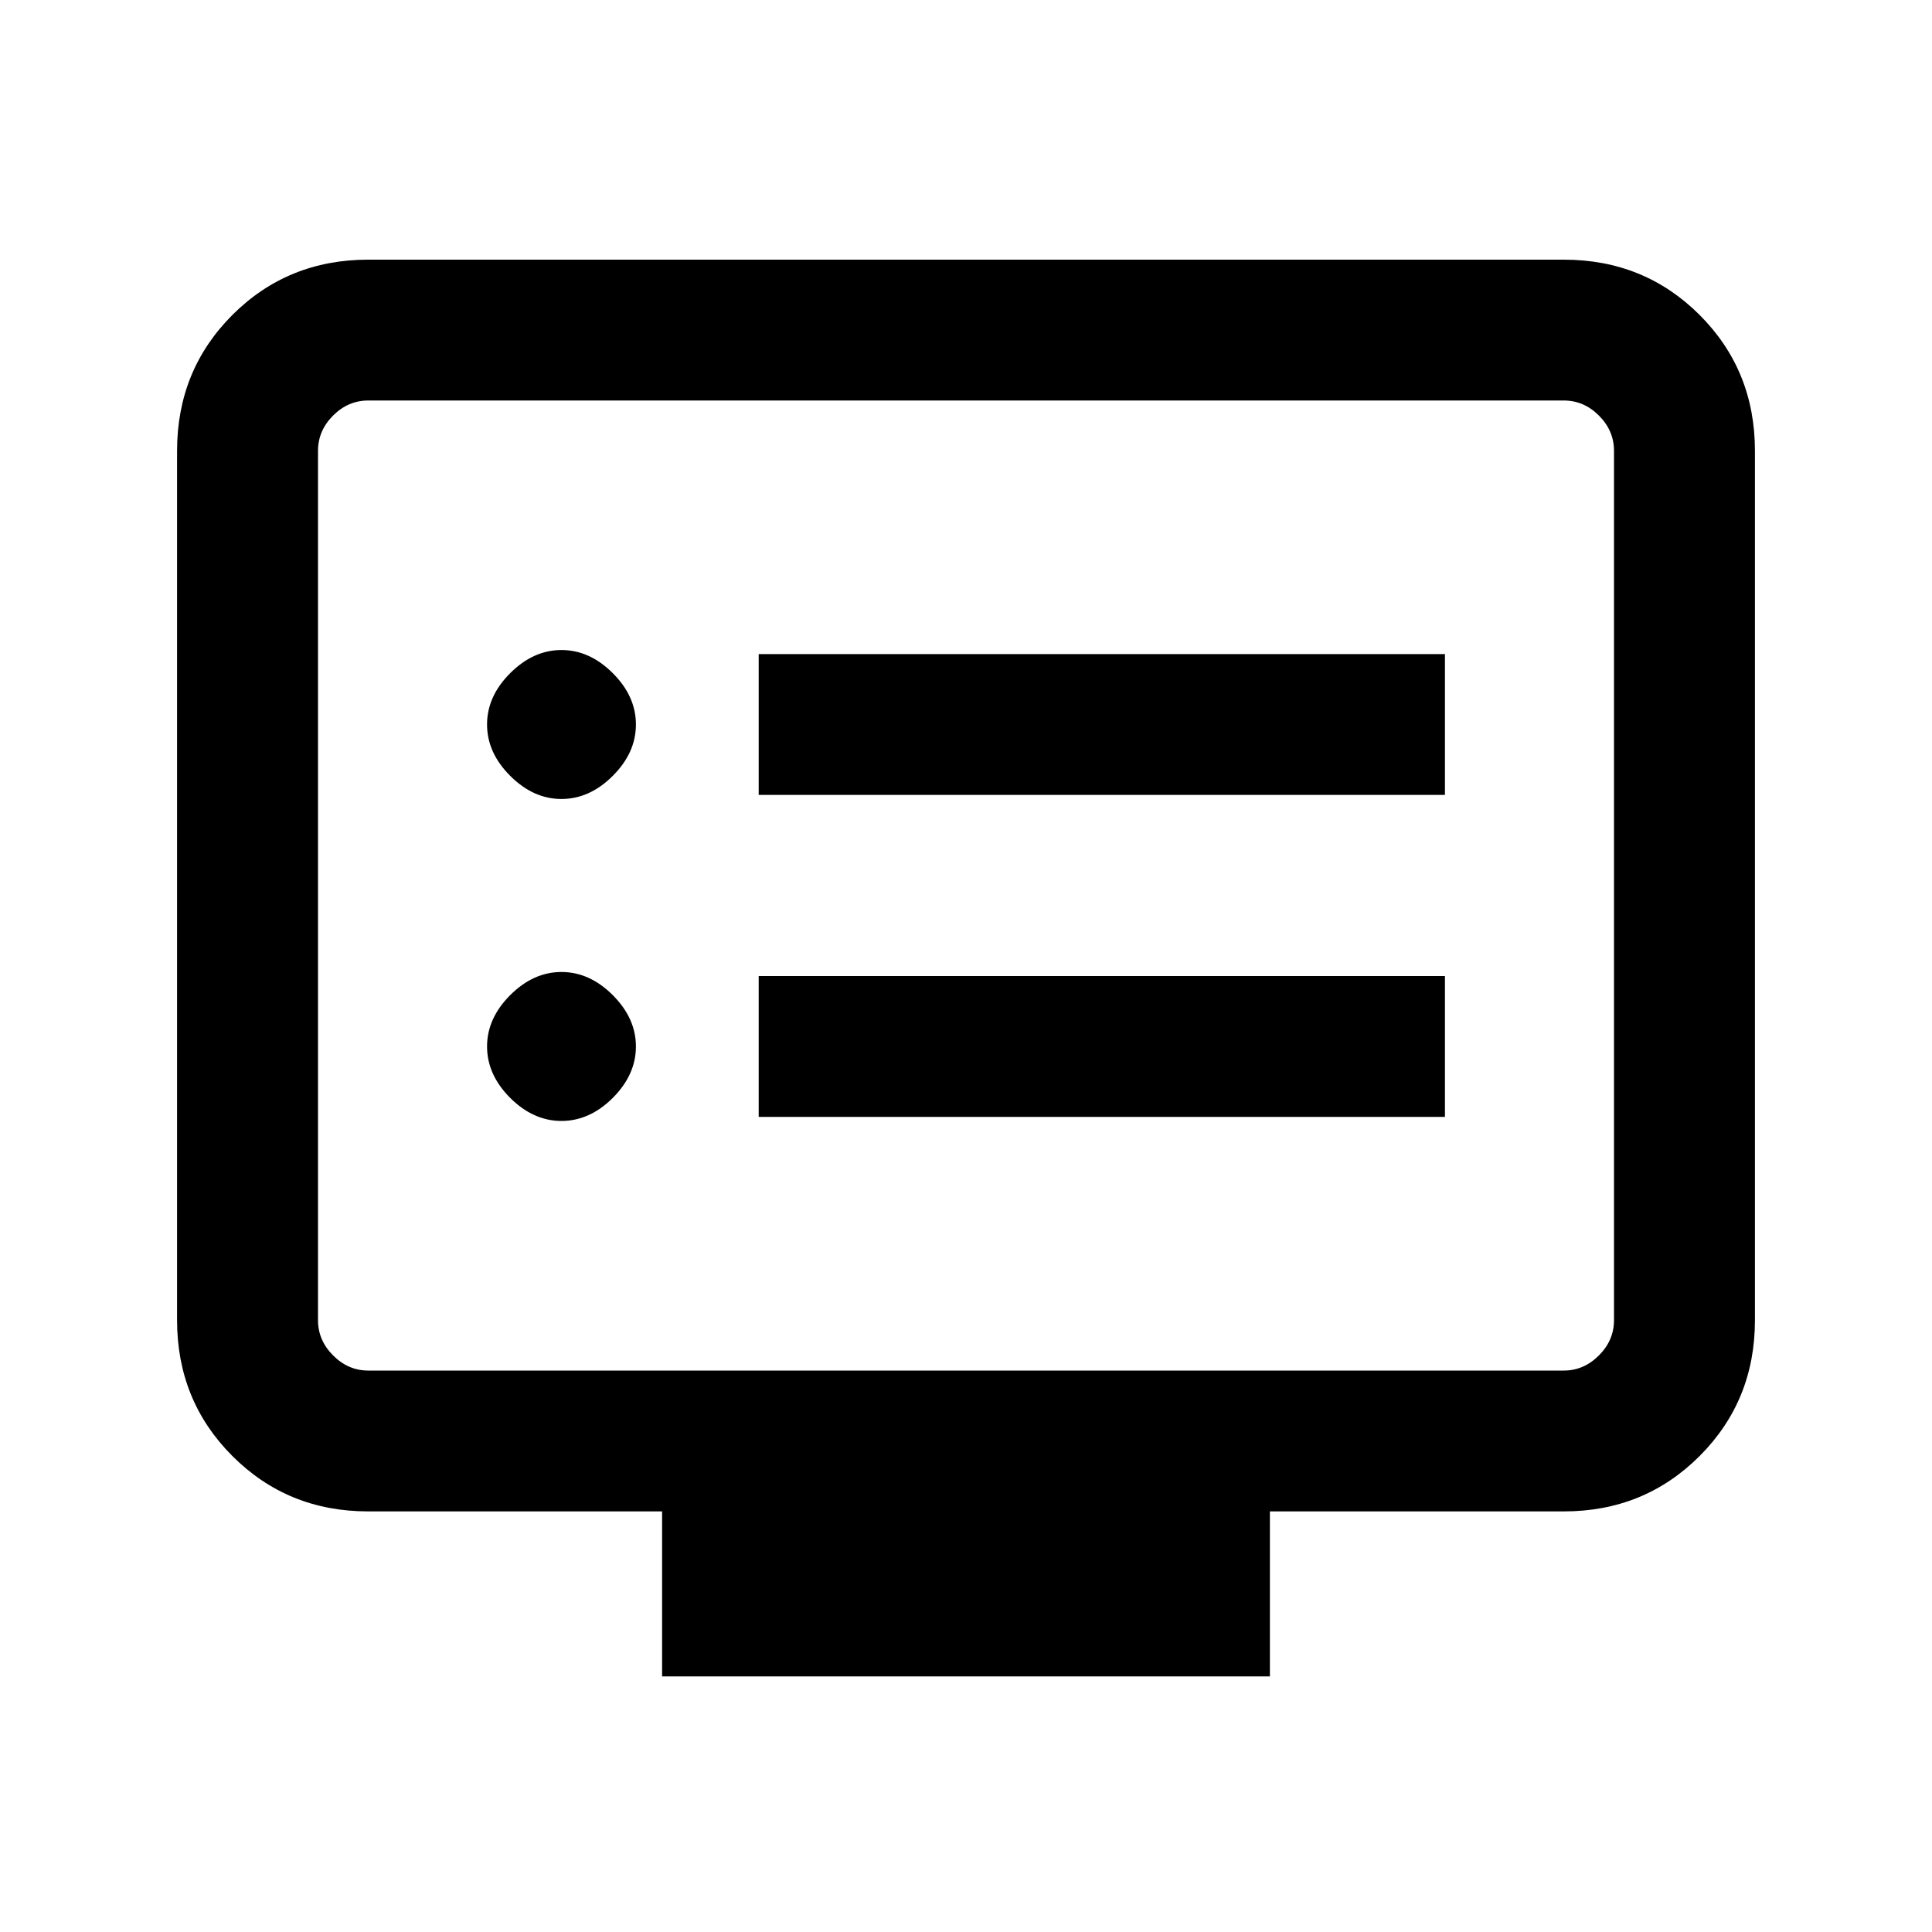 <svg xmlns="http://www.w3.org/2000/svg" height="20" width="20"><path d="M7.854 8.229H14.958V6.771H7.854ZM7.854 11.562H14.958V10.104H7.854ZM5.812 8.271Q6.104 8.271 6.344 8.031Q6.583 7.792 6.583 7.5Q6.583 7.208 6.344 6.969Q6.104 6.729 5.812 6.729Q5.521 6.729 5.281 6.969Q5.042 7.208 5.042 7.5Q5.042 7.792 5.281 8.031Q5.521 8.271 5.812 8.271ZM5.812 11.604Q6.104 11.604 6.344 11.365Q6.583 11.125 6.583 10.833Q6.583 10.542 6.344 10.302Q6.104 10.062 5.812 10.062Q5.521 10.062 5.281 10.302Q5.042 10.542 5.042 10.833Q5.042 11.125 5.281 11.365Q5.521 11.604 5.812 11.604ZM6.854 17.354V15.646H3.812Q2.979 15.646 2.406 15.073Q1.833 14.5 1.833 13.667V4.667Q1.833 3.833 2.406 3.26Q2.979 2.688 3.812 2.688H16.188Q17.021 2.688 17.594 3.26Q18.167 3.833 18.167 4.667V13.667Q18.167 14.5 17.594 15.073Q17.021 15.646 16.188 15.646H13.146V17.354ZM3.812 14.188H16.188Q16.396 14.188 16.552 14.031Q16.708 13.875 16.708 13.667V4.667Q16.708 4.458 16.552 4.302Q16.396 4.146 16.188 4.146H3.812Q3.604 4.146 3.448 4.302Q3.292 4.458 3.292 4.667V13.667Q3.292 13.875 3.448 14.031Q3.604 14.188 3.812 14.188ZM3.292 14.188Q3.292 14.188 3.292 14.042Q3.292 13.896 3.292 13.667V4.667Q3.292 4.438 3.292 4.292Q3.292 4.146 3.292 4.146Q3.292 4.146 3.292 4.292Q3.292 4.438 3.292 4.667V13.667Q3.292 13.896 3.292 14.042Q3.292 14.188 3.292 14.188Z"/></svg>